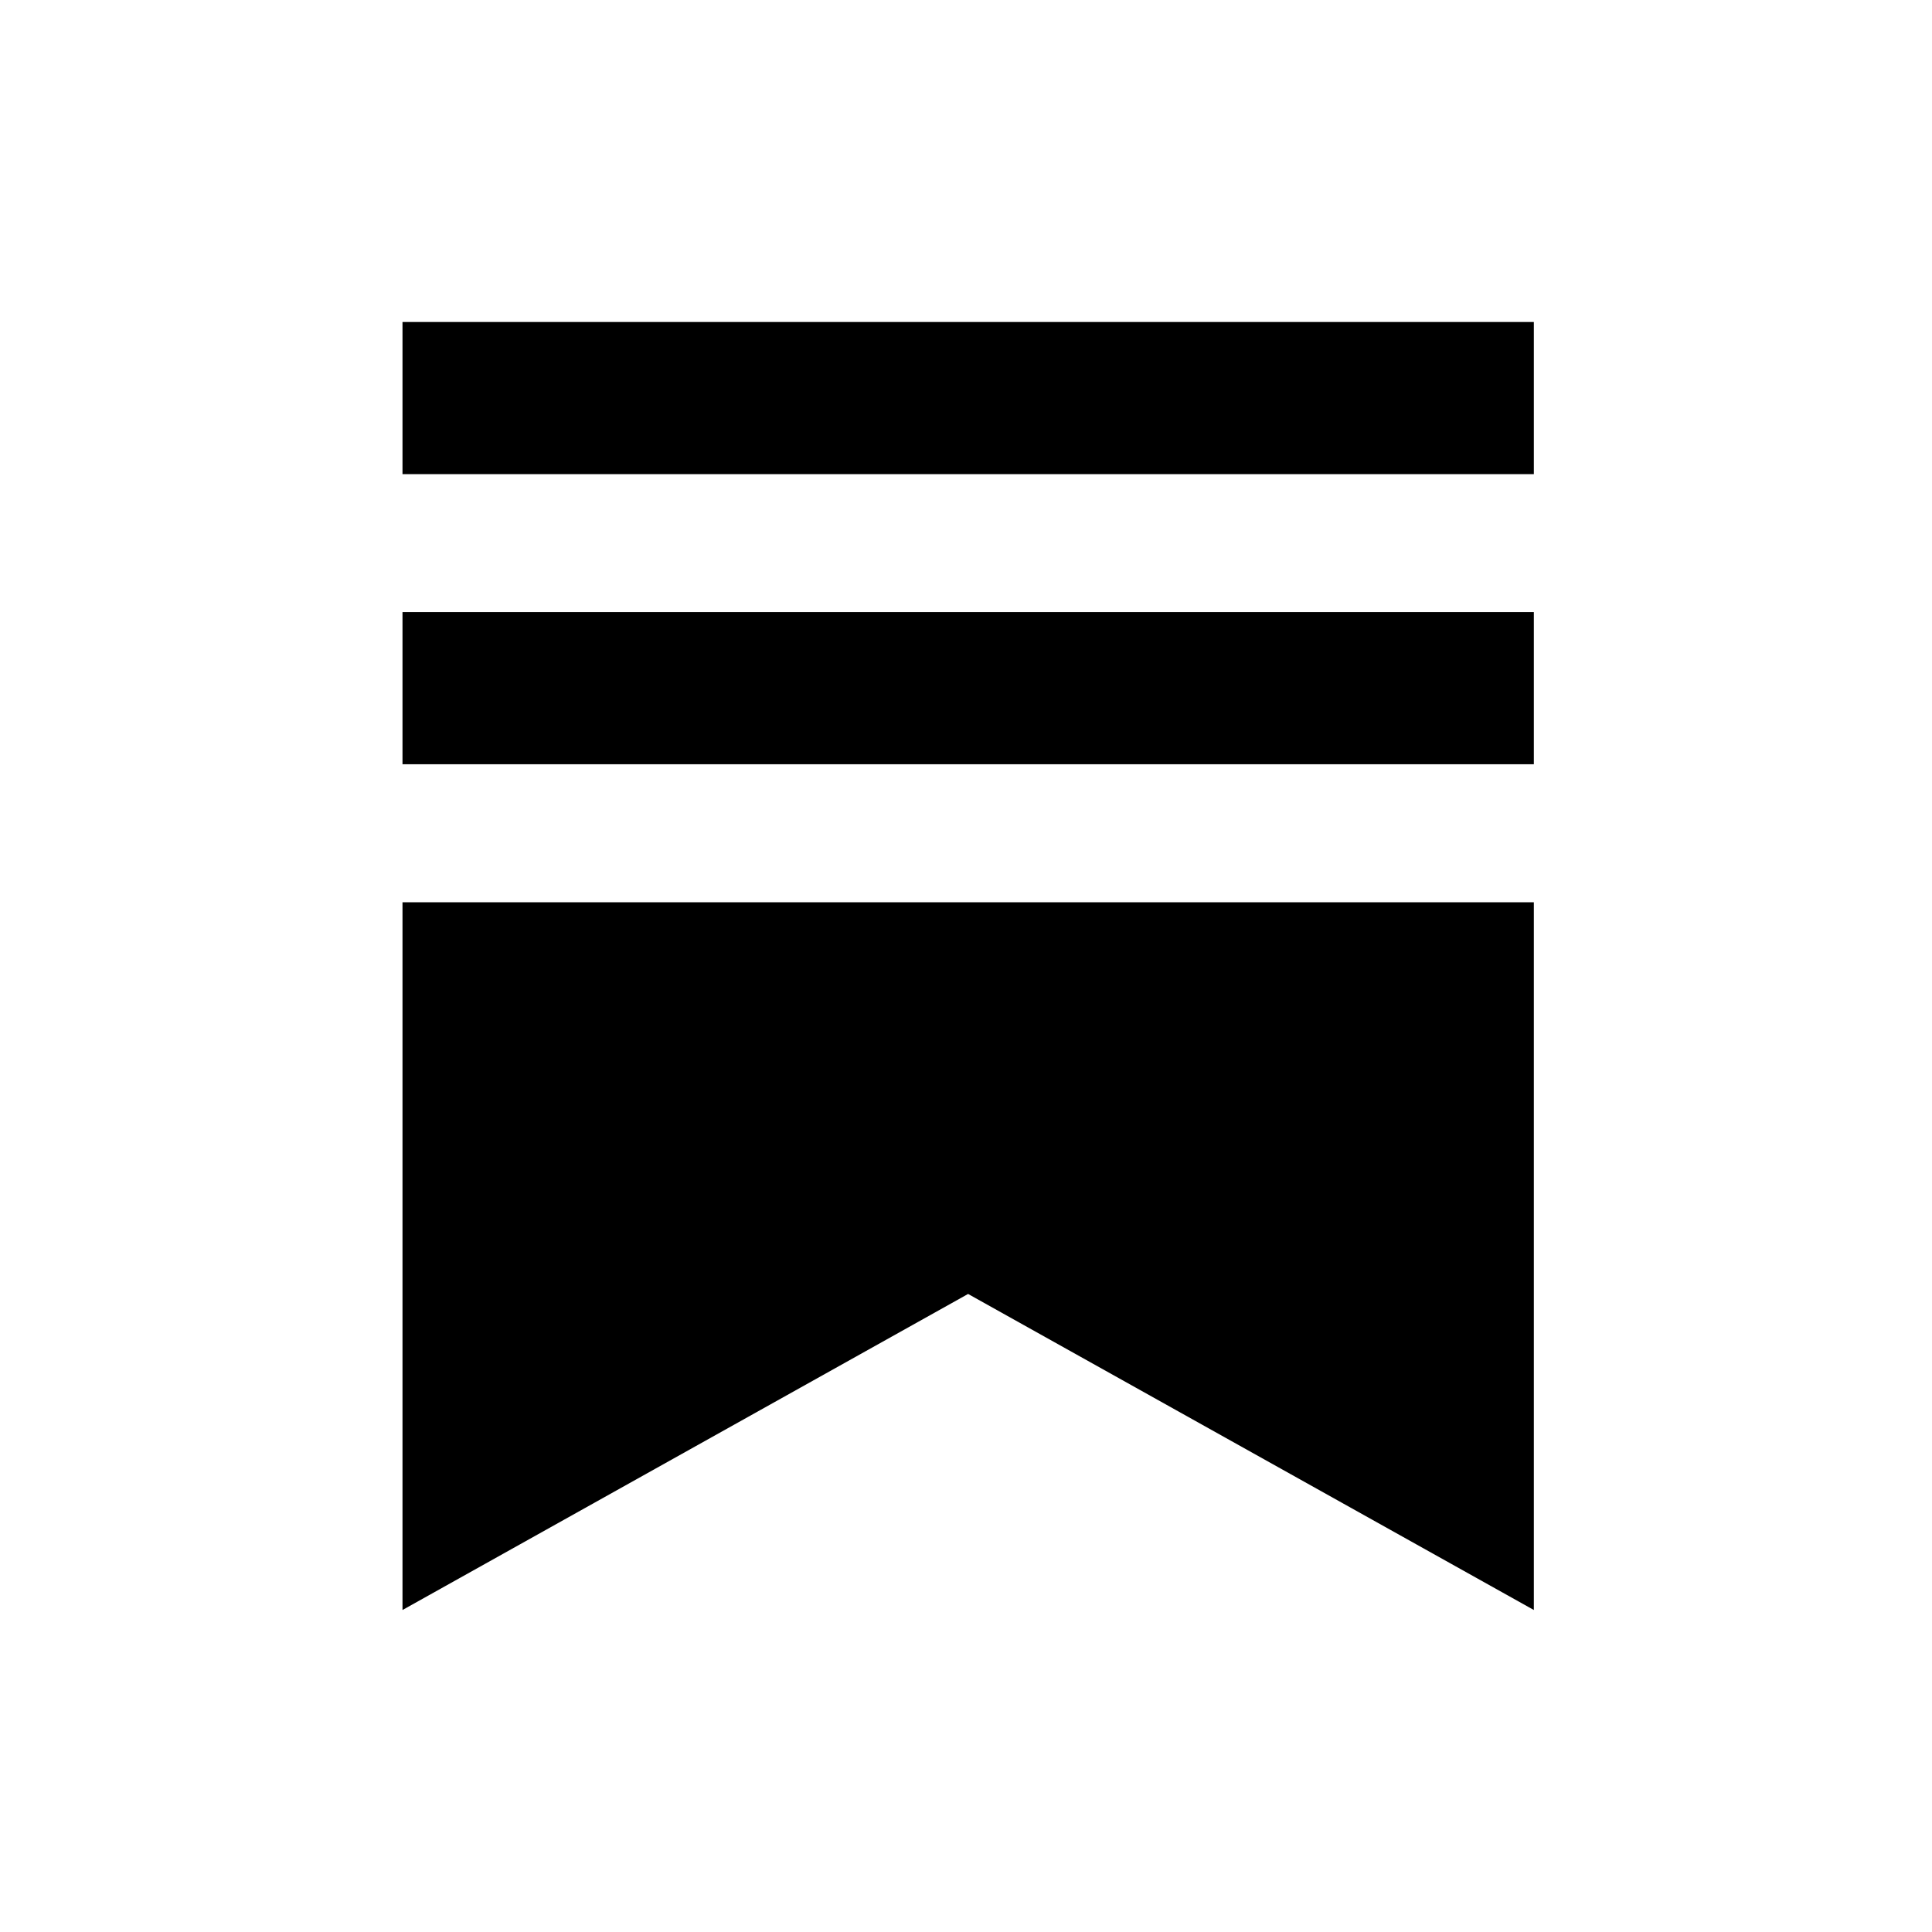 <svg width="12" height="12" viewBox="0 0 12 12" fill="none" xmlns="http://www.w3.org/2000/svg">
<path d="M9.526 4.747H2.5V3.802H9.527V4.747H9.526ZM2.5 5.604V10L6.013 8.037L9.527 10V5.604H2.5ZM9.527 2H2.5V2.945H9.527V2Z" fill="currentColor"/>
</svg>
